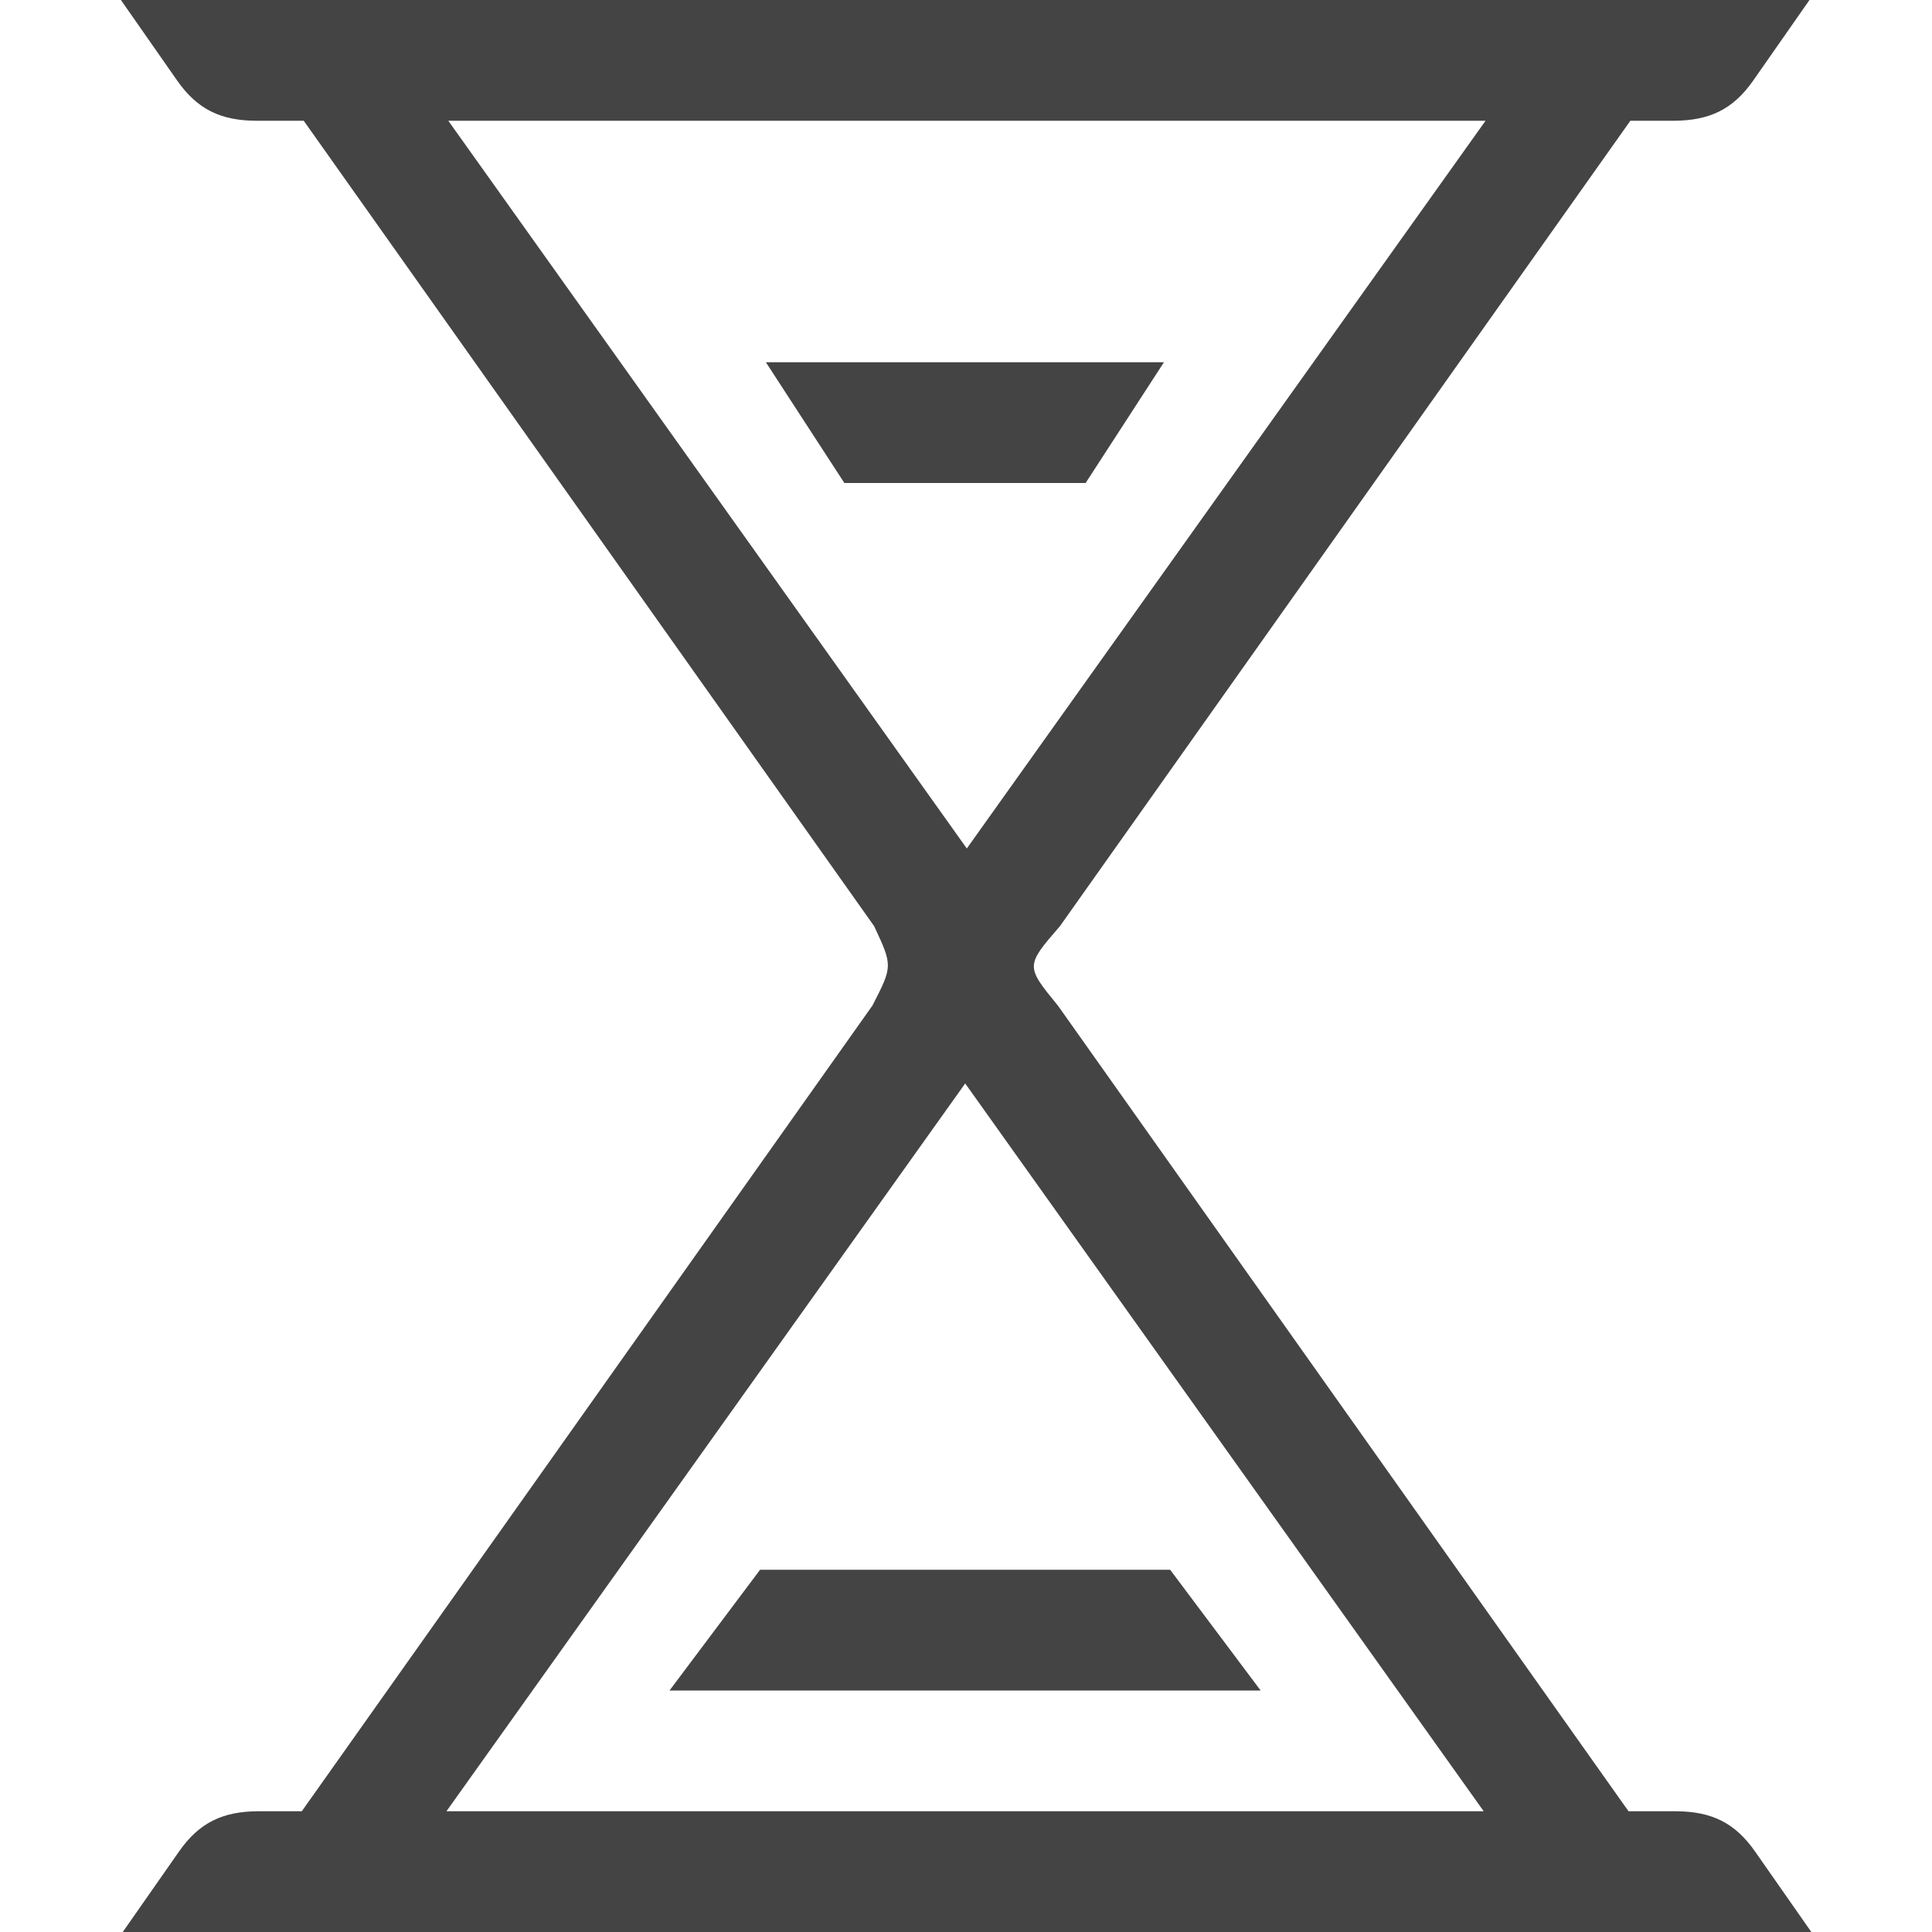 <!-- Generated by IcoMoon.io -->
<svg version="1.1" xmlns="http://www.w3.org/2000/svg" width="24" height="24" viewBox="0 0 24 24">
<title>hourglass</title>
<path fill="#444" d="M10.835 12.495l-7.086 10.005h-0.541c-0.439 0.002-0.732 0.139-0.984 0.5l-0.699 1h20.976l-0.699-1c-0.251-0.36-0.544-0.498-0.984-0.5h-0.588l-7.086-10.005c-0.405-0.495-0.405-0.495 0.023-0.99l7.086-10.005h0.542c0.439-0.002 0.732-0.139 0.984-0.499l0.699-1.001h-20.976l0.699 1.001c0.252 0.36 0.545 0.498 0.984 0.499h0.588l7.086 10.005c0.231 0.495 0.231 0.495-0.023 0.99zM5.569 1.5h12.885l-6.444 9.040-6.441-9.040zM18.431 22.5h-12.885l6.444-9.041 6.441 9.041zM15.659 21h-7.342l1.125-1.5h5.094l1.124 1.5zM13.486 6h-2.997l-0.975-1.5h4.945l-0.973 1.5z"></path>
</svg>
